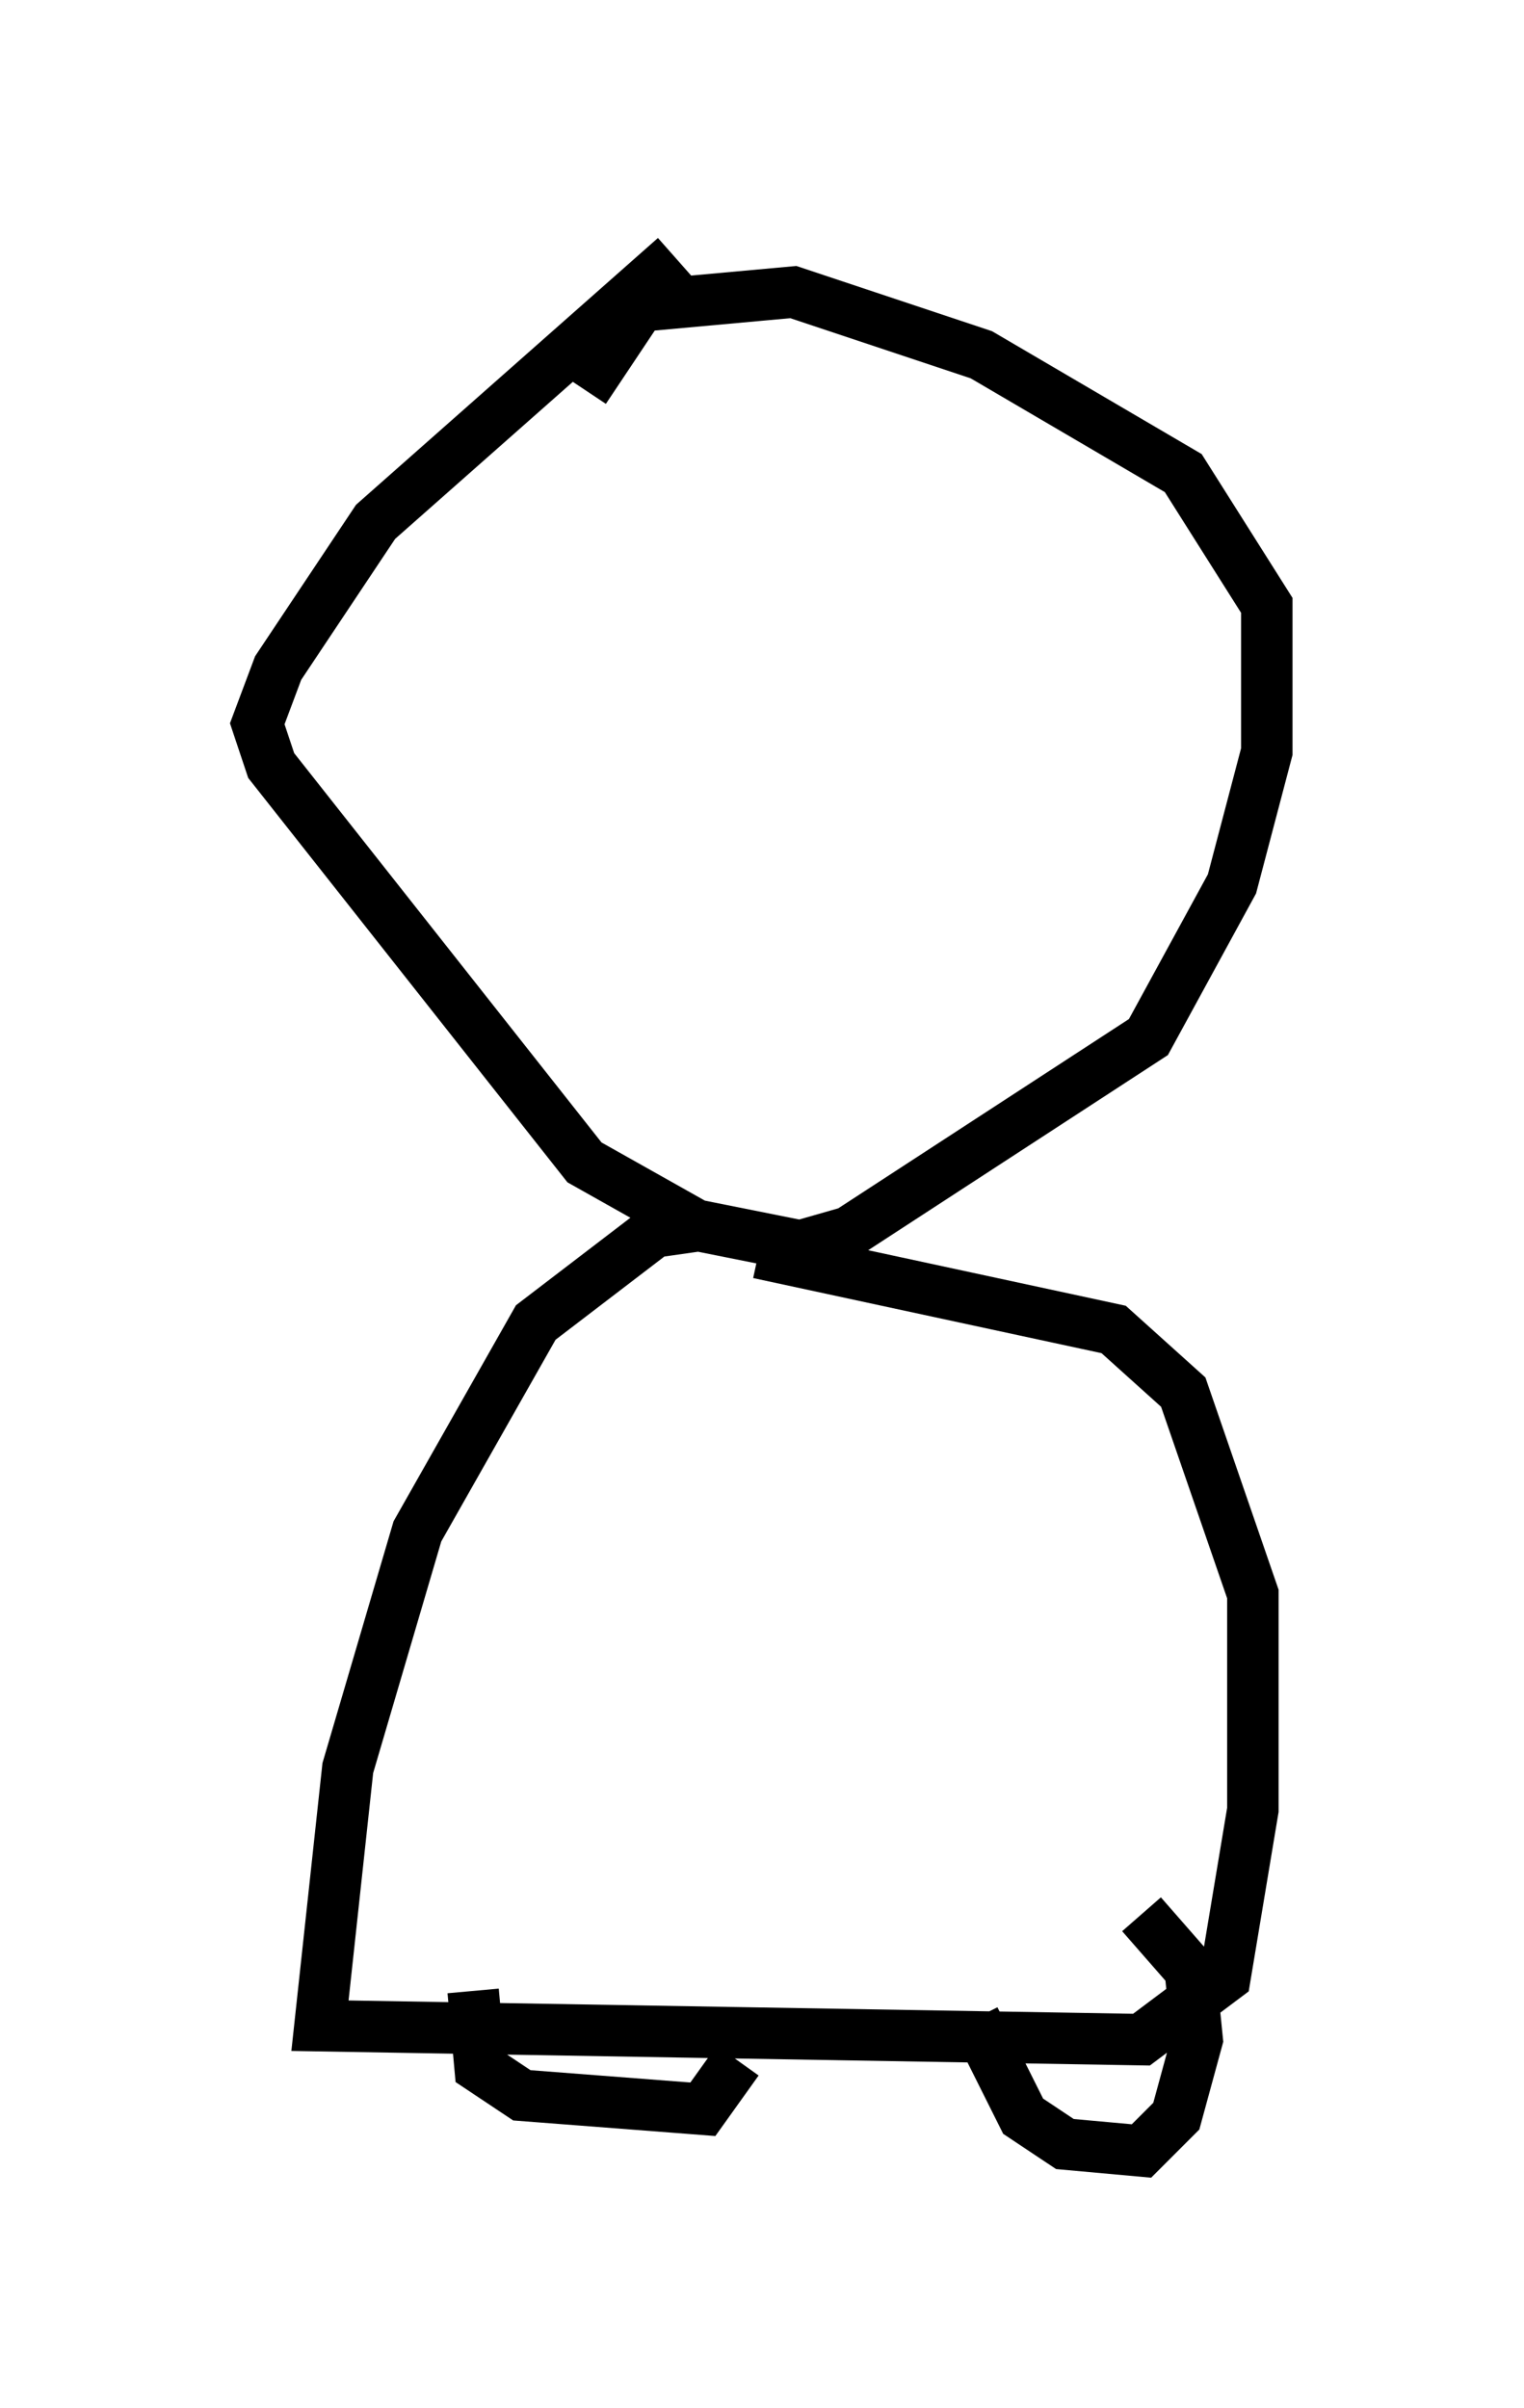 <?xml version="1.0" encoding="utf-8" ?>
<svg baseProfile="full" height="46.806" version="1.1" width="29.621" xmlns="http://www.w3.org/2000/svg" xmlns:ev="http://www.w3.org/2001/xml-events" xmlns:xlink="http://www.w3.org/1999/xlink"><defs /><rect fill="white" height="46.806" width="29.621" x="0" y="0" /><path d="M13.931, 5 m-0.812, 0.0 l-5.819, 5.142 -1.894, 2.842 l-0.406, 1.083 0.271, 0.812 l6.089, 7.713 2.165, 1.218 l2.03, 0.406 0.947, -0.271 l5.819, -3.789 1.624, -2.977 l0.677, -2.571 0.0, -2.842 l-1.624, -2.571 -3.924, -2.3 l-3.654, -1.218 -2.977, 0.271 l-1.083, 1.624 m2.3, 16.238 l-0.947, 0.135 -2.3, 1.759 l-2.3, 4.059 -1.353, 4.601 l-0.541, 5.007 15.967, 0.271 l1.624, -1.218 0.541, -3.248 l0.0, -4.195 -1.353, -3.924 l-1.353, -1.218 -6.901, -1.488 m-5.548, 14.344 l0.135, 1.488 0.812, 0.541 l3.518, 0.271 0.677, -0.947 m4.601, -0.812 l0.947, 1.894 0.812, 0.541 l1.488, 0.135 0.677, -0.677 l0.406, -1.488 -0.135, -1.353 l-0.947, -1.083 " fill="none" stroke="black" stroke-width="1" /></svg>